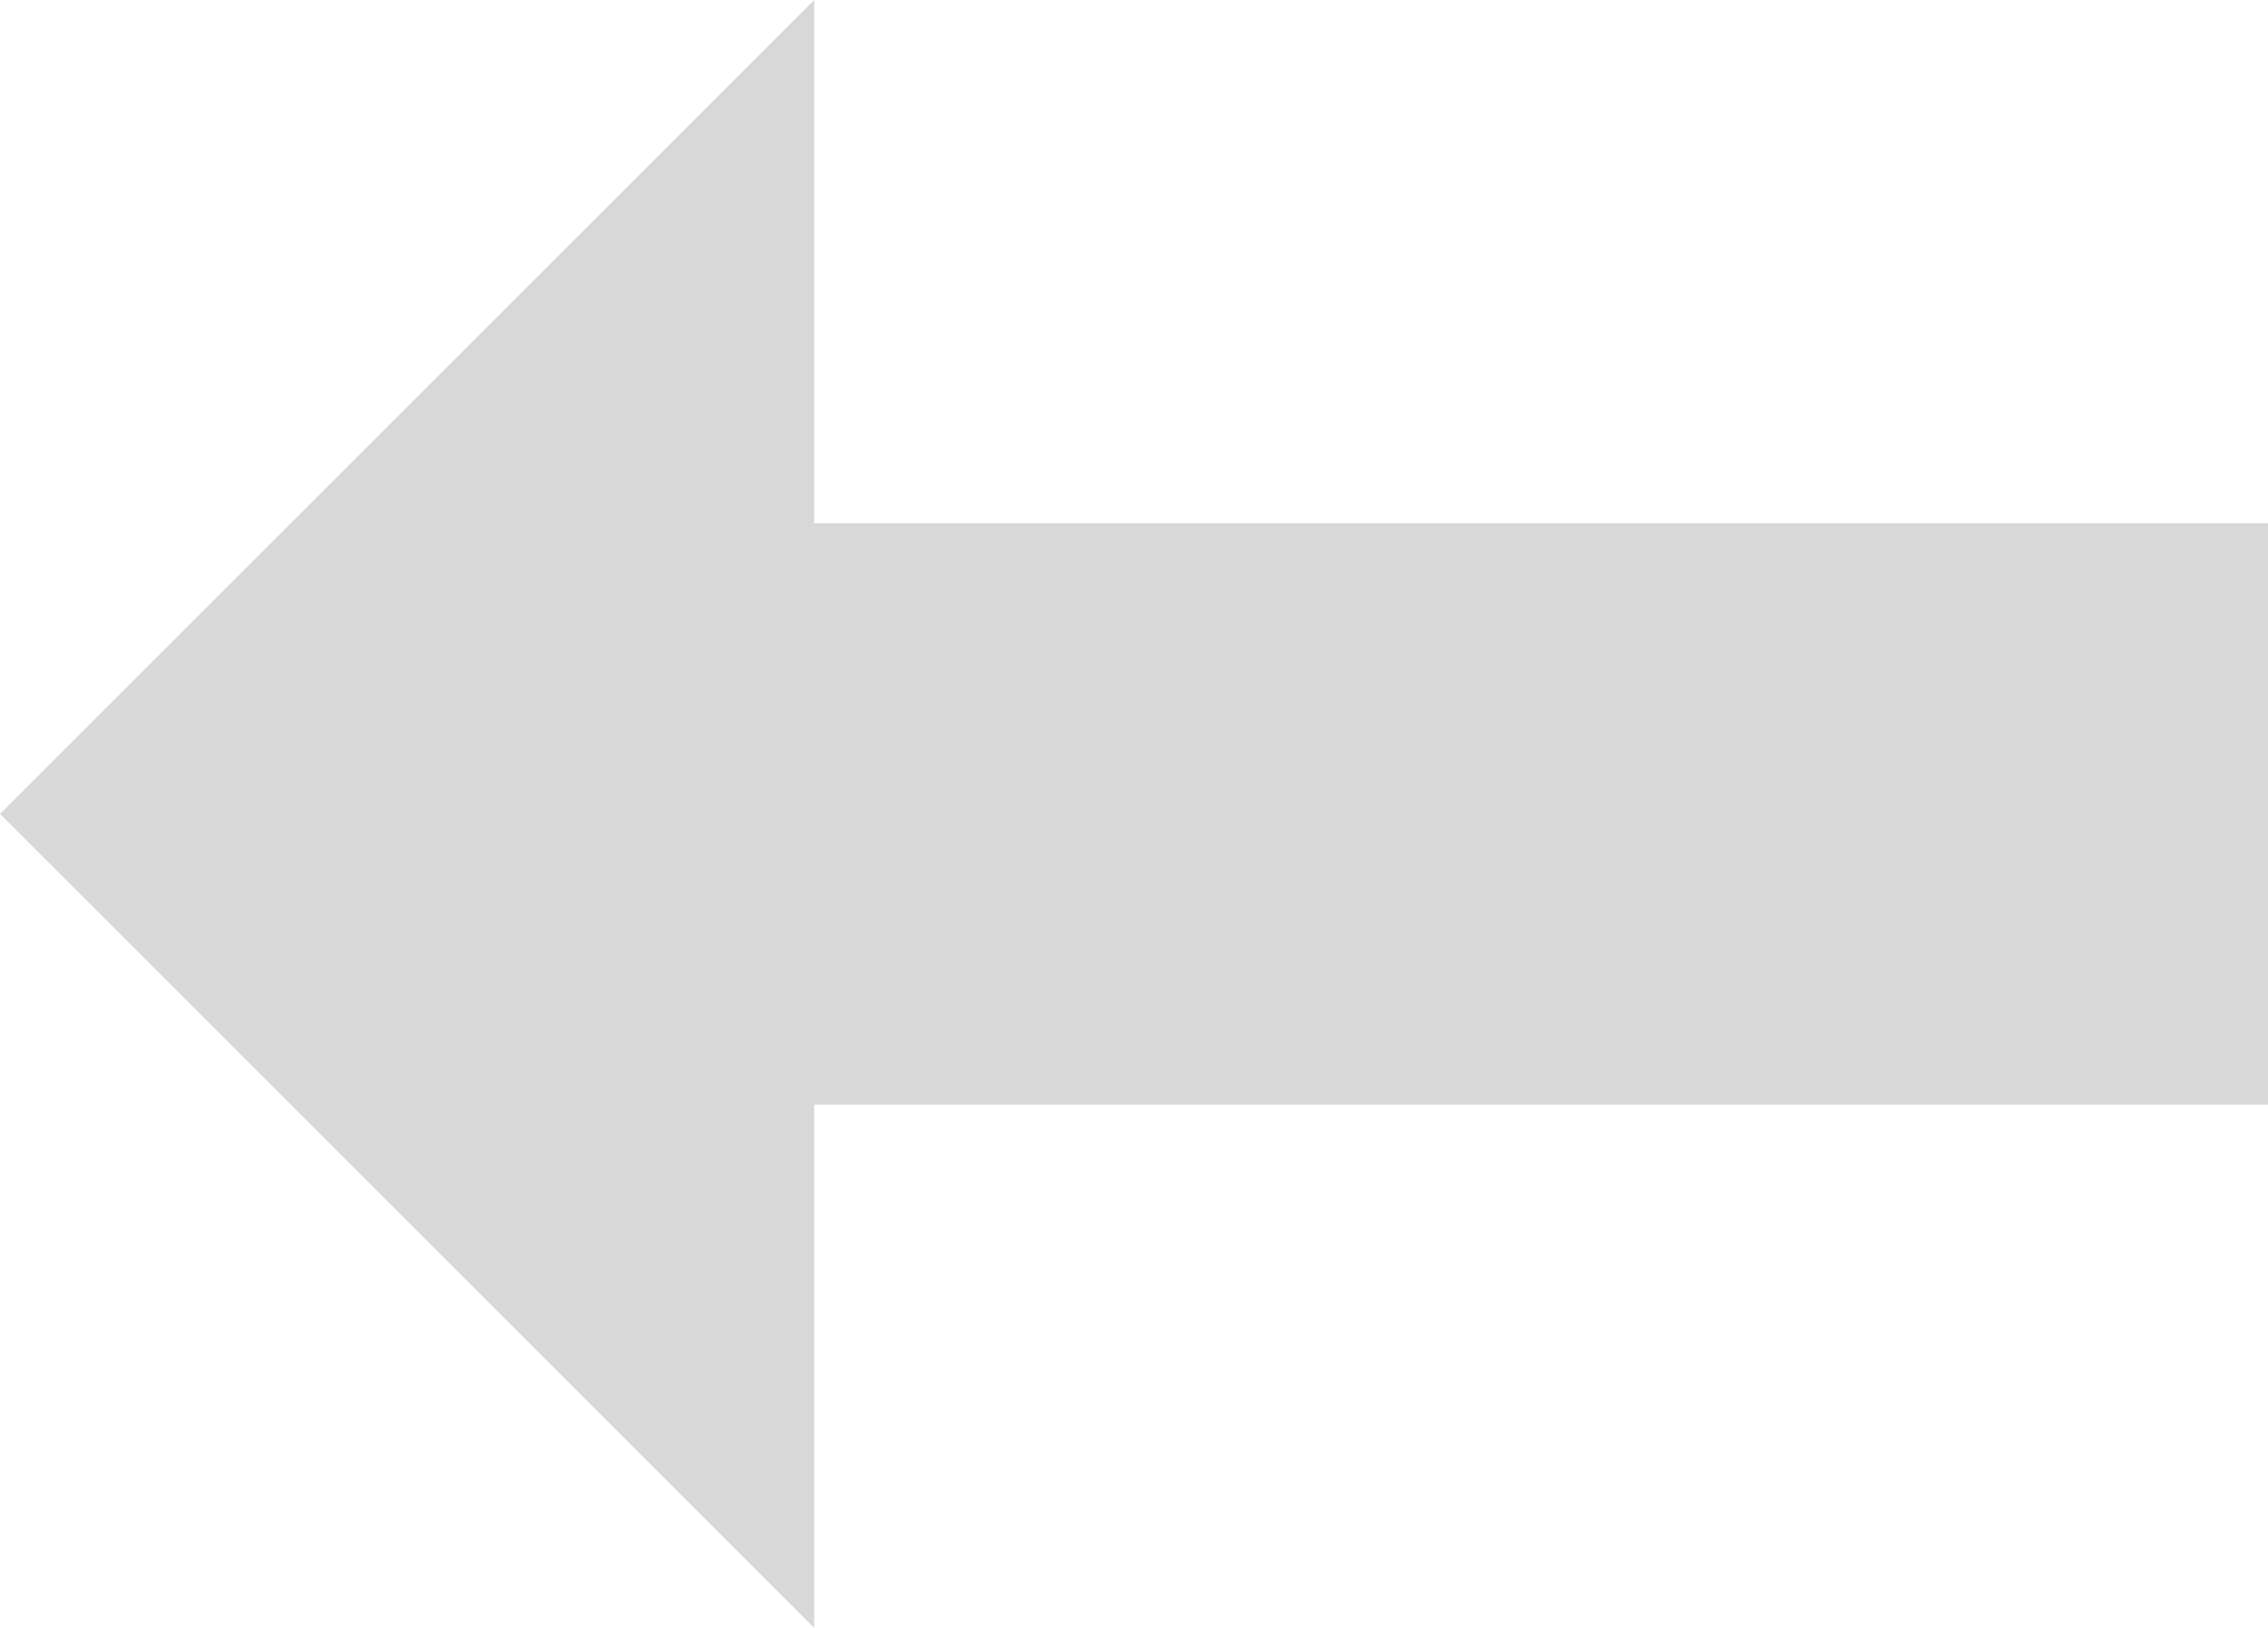 <?xml version="1.0" encoding="UTF-8" standalone="no"?>
<svg width="78px" height="56px" viewBox="0 0 78 56" version="1.1" xmlns="http://www.w3.org/2000/svg" xmlns:xlink="http://www.w3.org/1999/xlink">
    <!-- Generator: Sketch 3.6.1 (26313) - http://www.bohemiancoding.com/sketch -->
    <title>arrow-left</title>
    <desc>Created with Sketch.</desc>
    <defs></defs>
    <g id="Page-1" stroke="none" stroke-width="1" fill="none" fill-rule="evenodd">
        <g id="direction-arrow" transform="translate(0, -77)" fill="#D8D8D8">
            <path d="M0,95 L50,95 L50,115 L0,115 L0,95 Z M50,133 L50,77 L78,105 L50,133 Z" id="arrow-left" transform="translate(39, 105) scale(-1, 1) translate(-39, -105) "></path>
        </g>
    </g>
</svg>